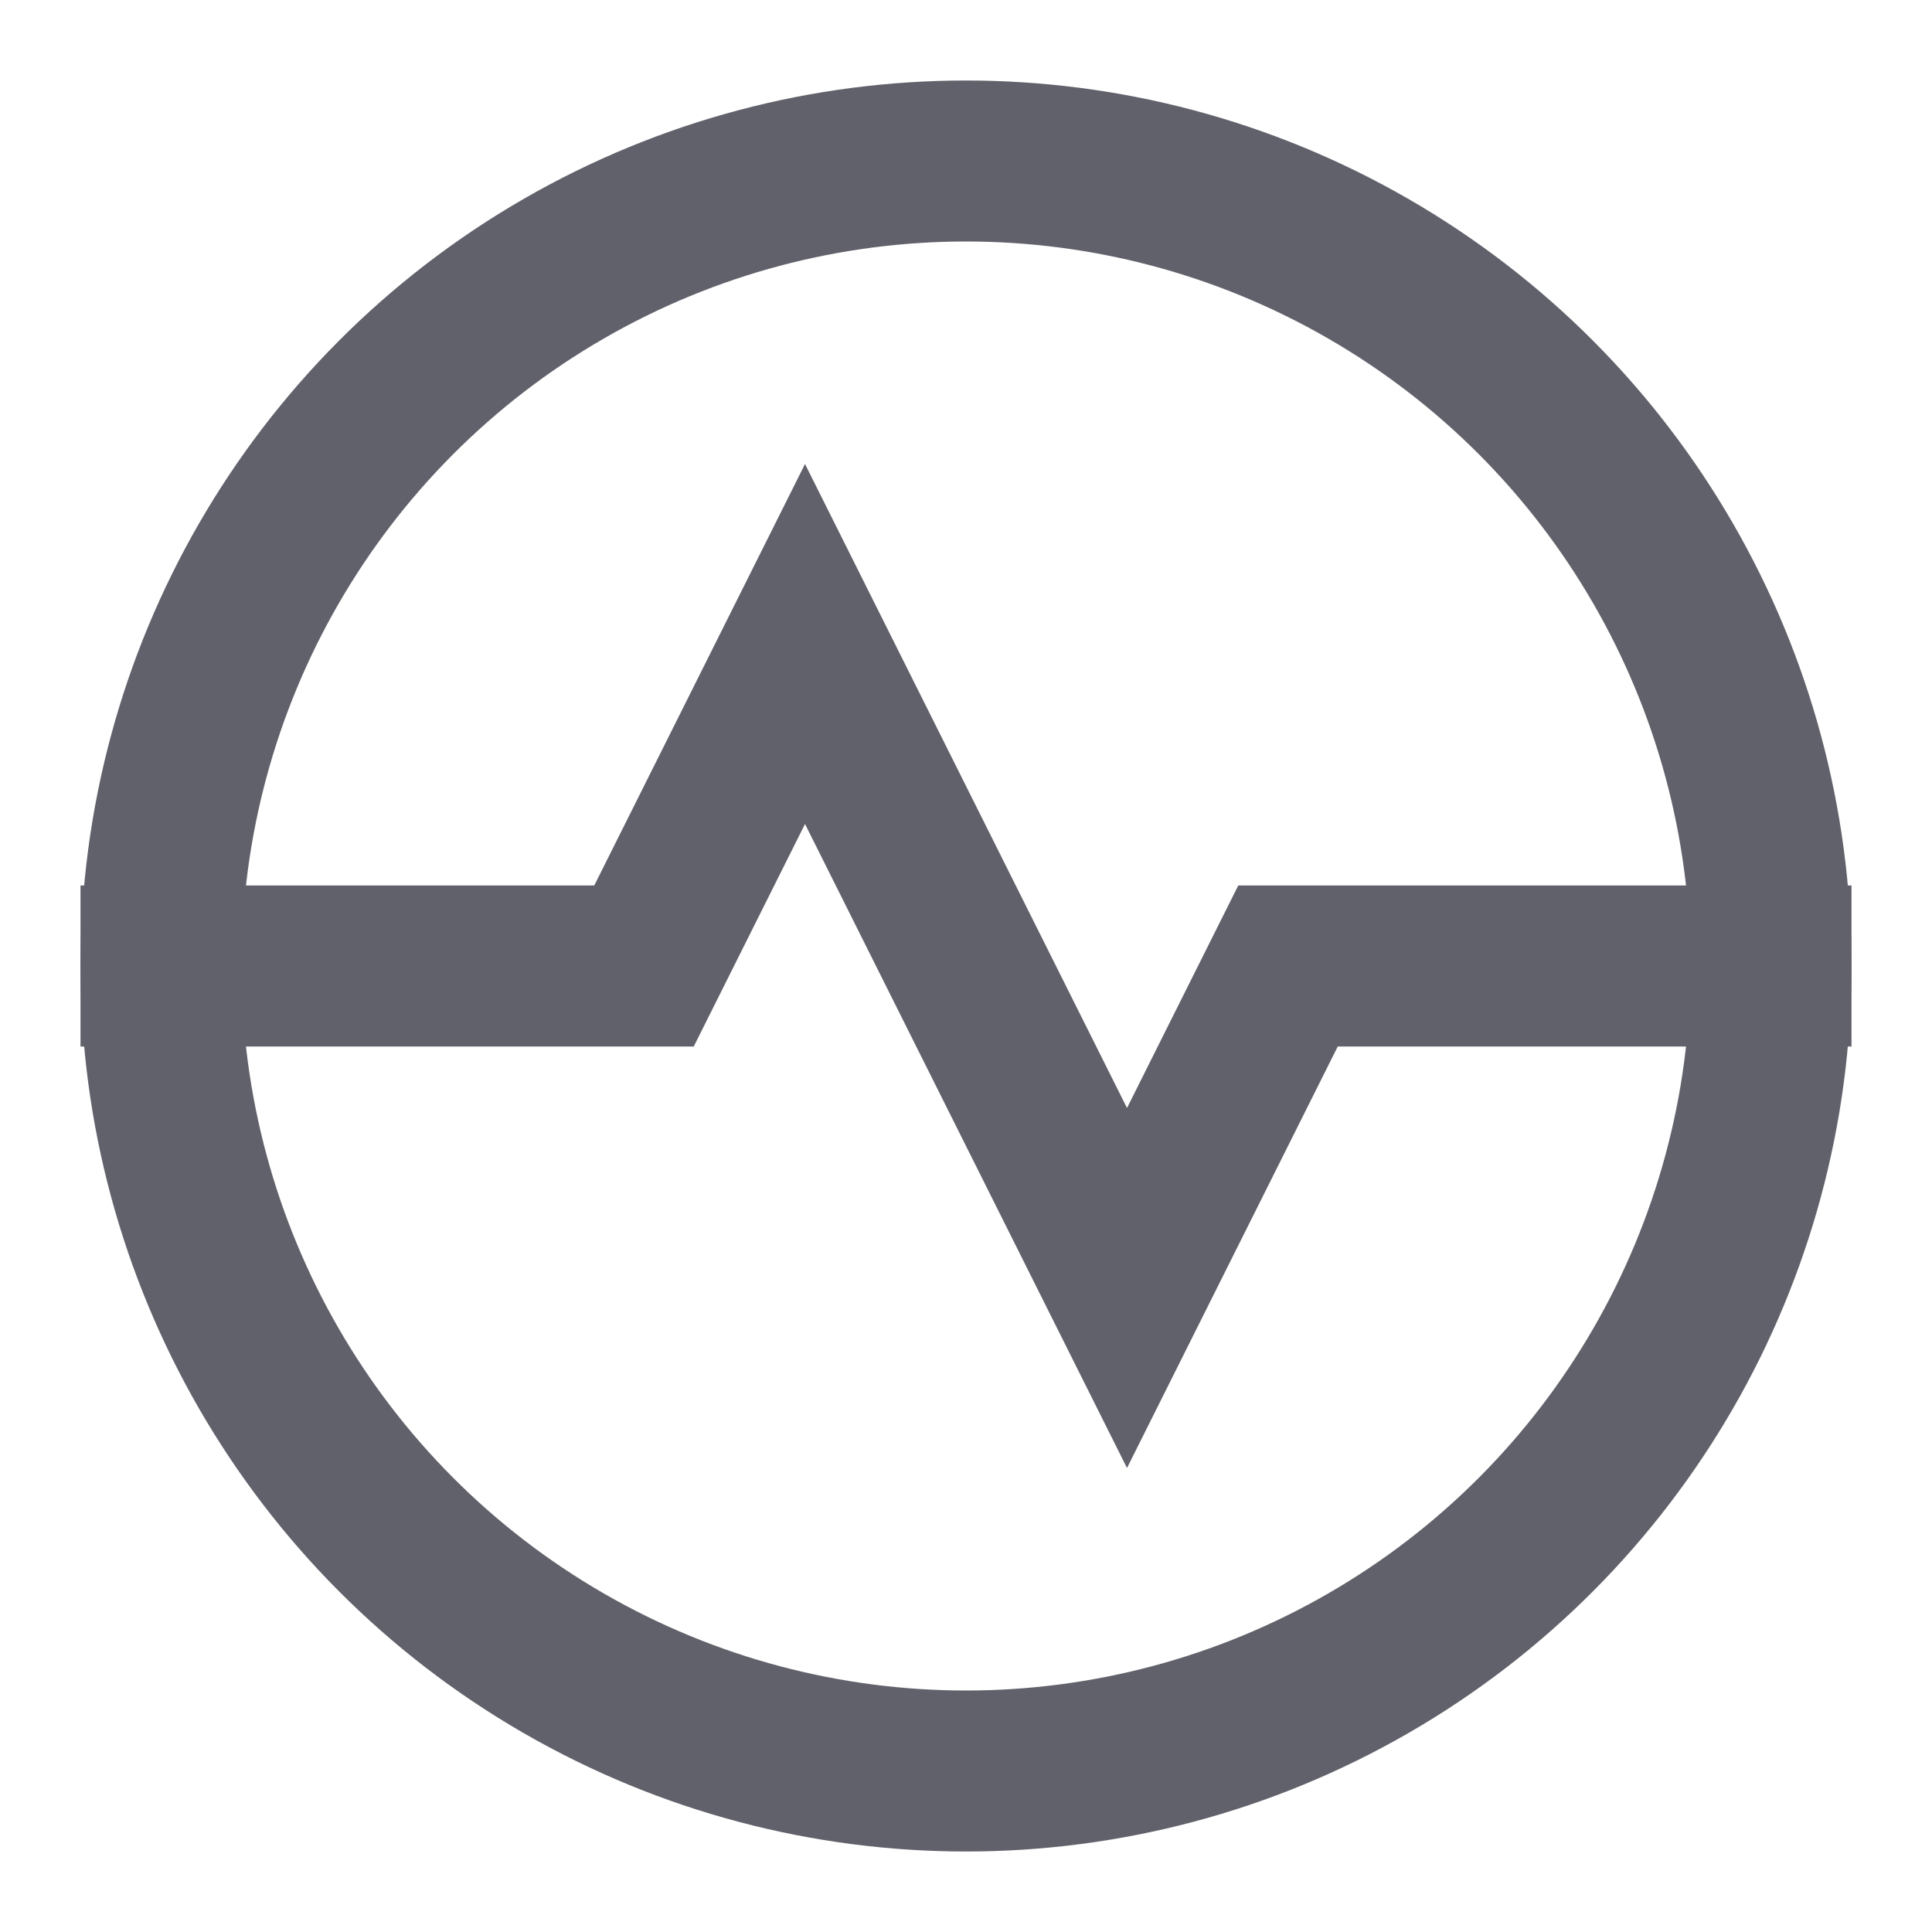 <svg xmlns="http://www.w3.org/2000/svg" height="24" width="24" viewBox="0 0 24 24"><g stroke-linecap="square" stroke-miterlimit="10" fill="#61616b" stroke-linejoin="miter" class="nc-icon-wrapper"><polyline points="2 12 8 12 10 8 14 16 16 12 22 12" fill="none" stroke="#61616b" stroke-width="2" data-color="color-2" data-cap="butt" stroke-linecap="butt"></polyline><circle cx="12" cy="12" r="10" fill="none" stroke="#61616b" stroke-width="2"></circle></g></svg>